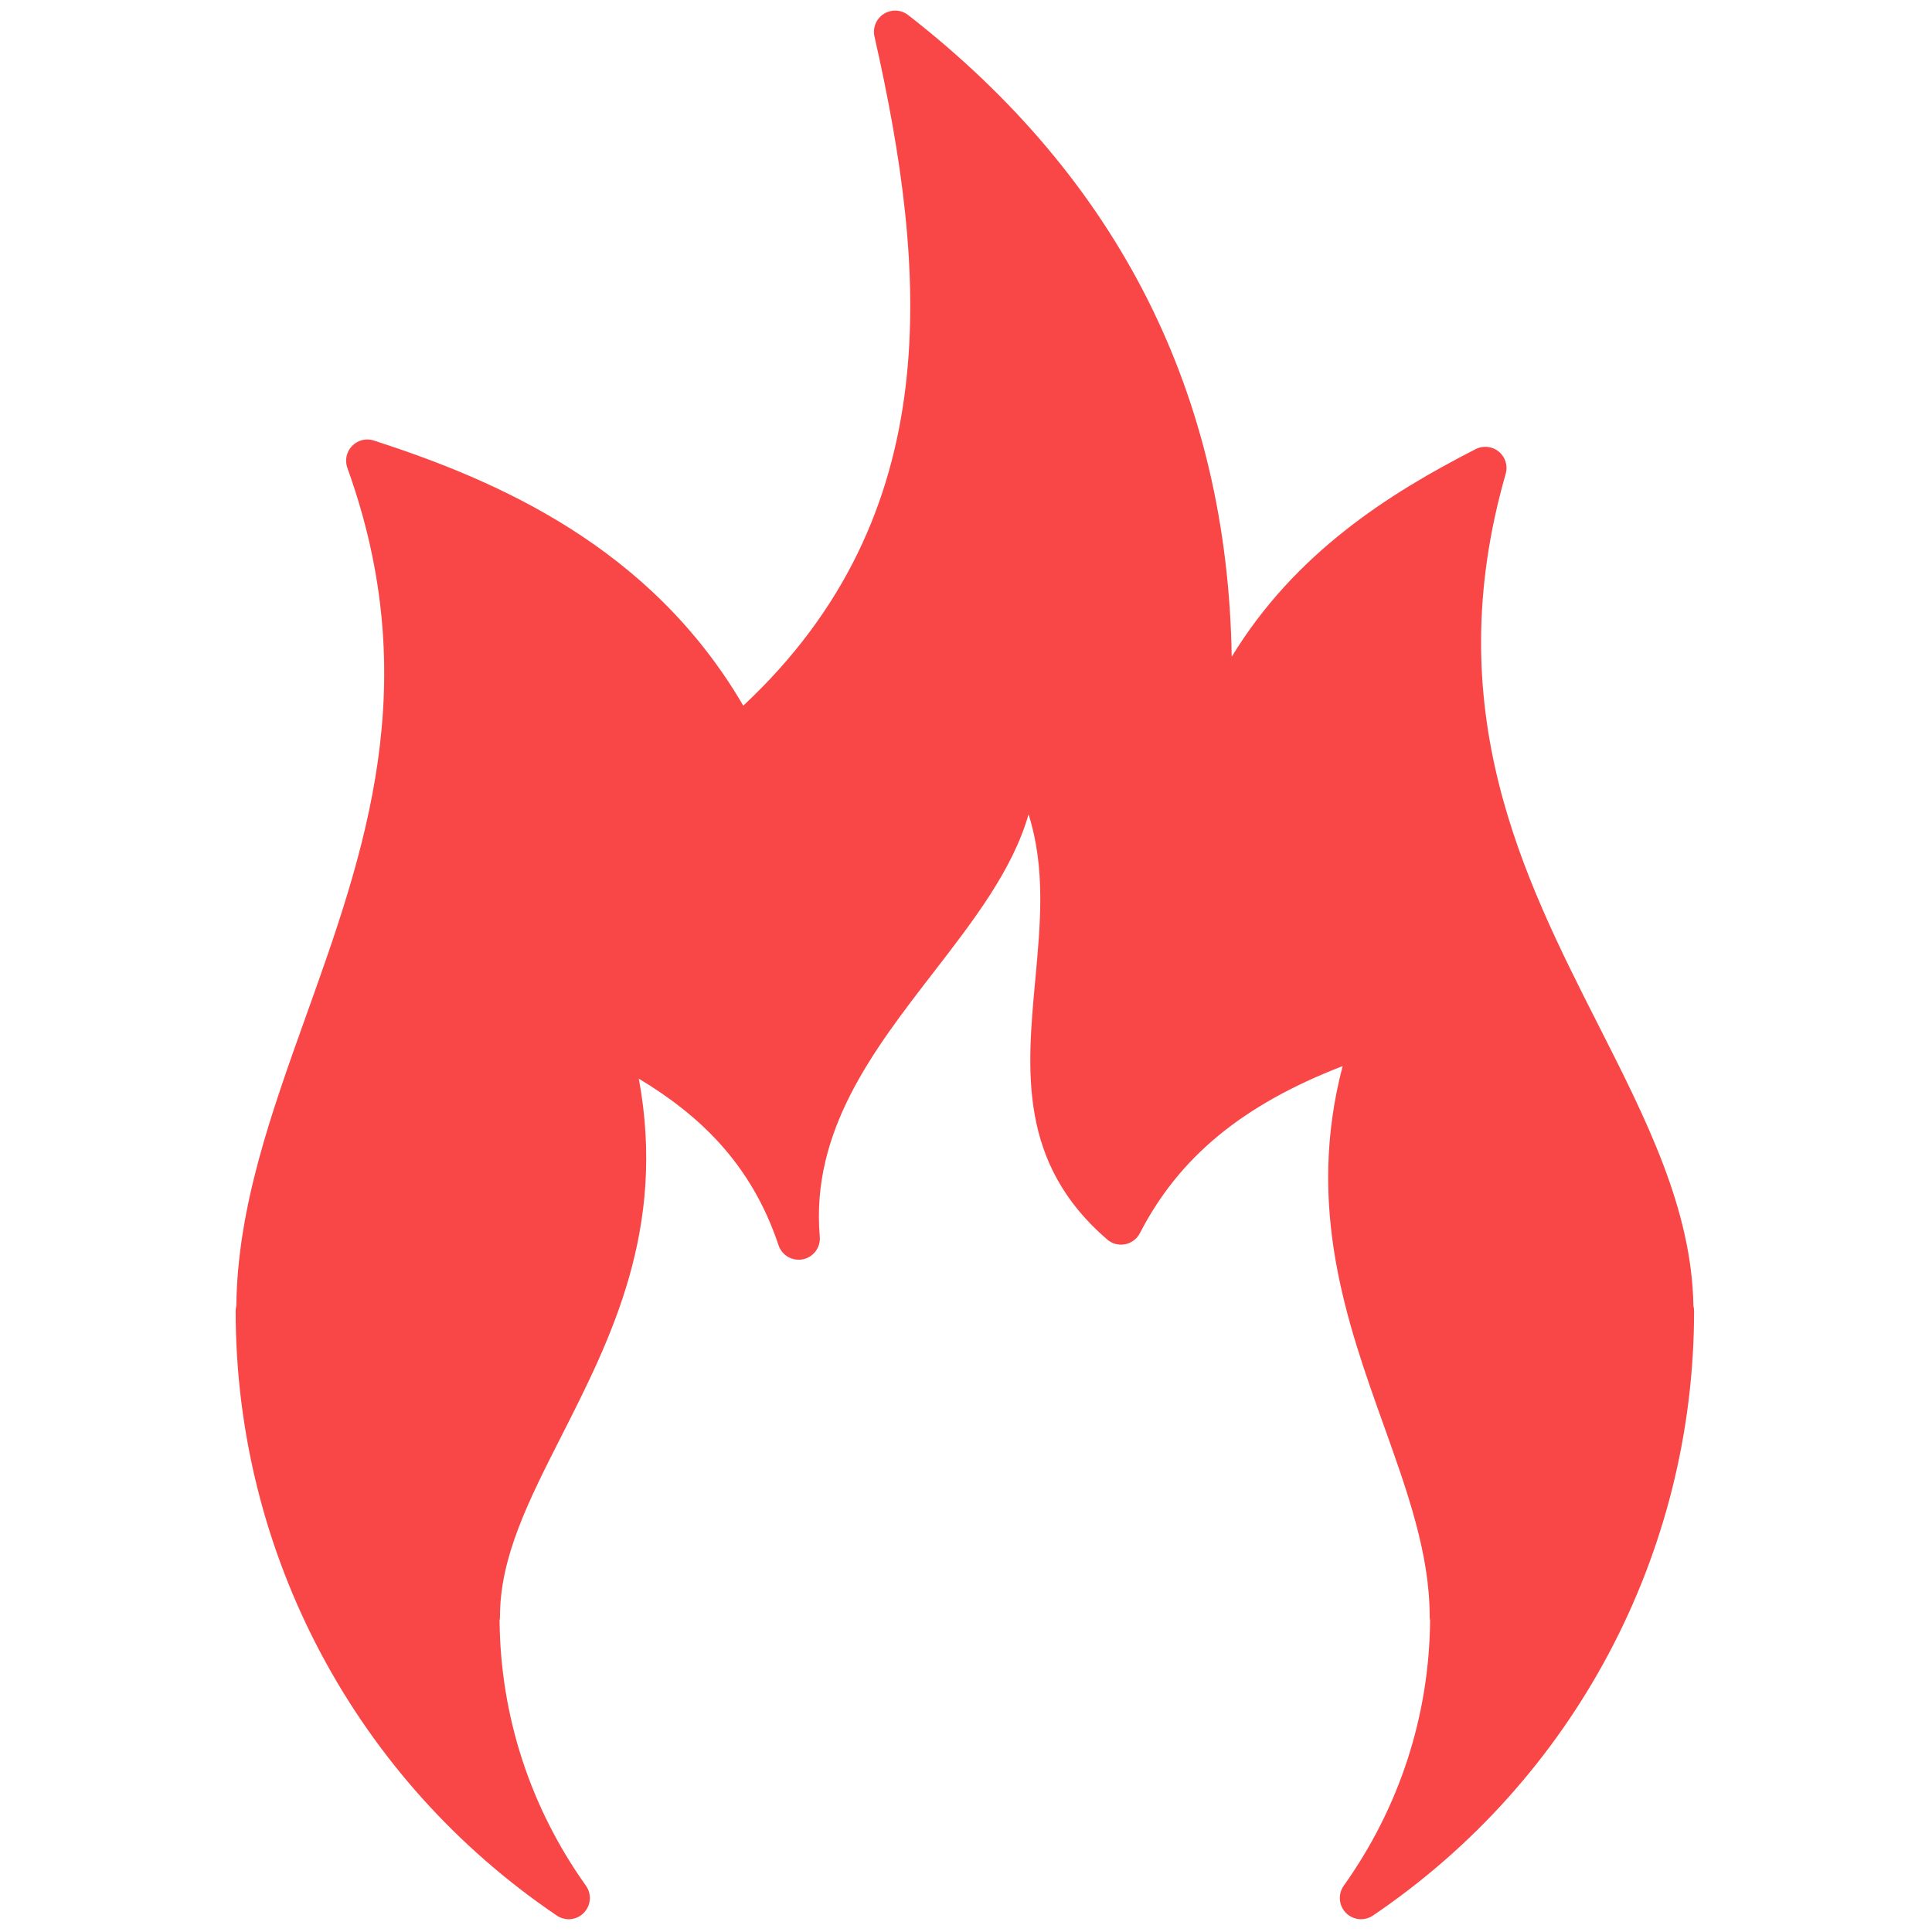 <svg xmlns="http://www.w3.org/2000/svg" xmlns:xlink="http://www.w3.org/1999/xlink" version="1.1" width="256" height="256" viewBox="0 0 256 256" xml:space="preserve">

<defs>
</defs>
<g style="stroke: none; stroke-width: 0; stroke-dasharray: none; stroke-linecap: butt; stroke-linejoin: miter; stroke-miterlimit: 10; fill: none; fill-rule: nonzero; opacity: 1;" transform="translate(1.407 1.407) scale(2.81 2.81)" >
	<path d="M 26.317 90 c -0.194 0 -0.389 -0.057 -0.56 -0.172 c -9.483 -6.414 -15.145 -17.068 -15.145 -28.502 c 0 -0.086 0.011 -0.169 0.031 -0.249 c 0.055 -4.639 1.629 -9.037 3.294 -13.688 c 2.756 -7.701 5.606 -15.663 1.942 -25.826 c -0.129 -0.359 -0.043 -0.76 0.222 -1.035 c 0.266 -0.274 0.663 -0.375 1.026 -0.256 c 5.868 1.896 13.062 5.027 17.421 12.503 c 9.643 -9.009 8.694 -20.473 6.187 -31.555 c -0.093 -0.412 0.083 -0.838 0.439 -1.065 c 0.356 -0.226 0.818 -0.205 1.15 0.055 c 9.945 7.743 15.062 17.905 15.256 30.259 c 2.983 -4.892 7.388 -7.686 11.504 -9.791 c 0.354 -0.182 0.784 -0.135 1.091 0.118 c 0.308 0.253 0.436 0.665 0.325 1.048 c -3.187 11.102 0.826 19.008 4.366 25.984 c 2.267 4.468 4.41 8.691 4.486 13.248 c 0.021 0.079 0.031 0.163 0.031 0.249 c 0 11.434 -5.661 22.088 -15.144 28.502 c -0.4 0.271 -0.937 0.218 -1.276 -0.13 c -0.338 -0.346 -0.379 -0.885 -0.099 -1.278 c 2.626 -3.688 4.032 -8.008 4.071 -12.507 c -0.013 -0.063 -0.02 -0.128 -0.02 -0.194 c 0 -2.957 -1.052 -5.896 -2.166 -9.008 c -1.734 -4.848 -3.682 -10.286 -1.938 -16.939 c -4.733 1.828 -7.72 4.305 -9.561 7.878 c -0.14 0.271 -0.396 0.465 -0.697 0.523 c -0.302 0.06 -0.611 -0.023 -0.843 -0.223 c -4.192 -3.603 -3.787 -7.976 -3.396 -12.206 c 0.251 -2.708 0.492 -5.308 -0.314 -7.845 c -0.747 2.618 -2.585 4.998 -4.495 7.471 c -2.84 3.677 -5.776 7.48 -5.35 12.447 c 0.043 0.505 -0.297 0.963 -0.793 1.065 c -0.5 0.1 -0.991 -0.182 -1.151 -0.663 c -1.31 -3.926 -3.825 -6.189 -6.588 -7.854 c 1.306 7.089 -1.311 12.244 -3.646 16.844 c -1.557 3.067 -2.901 5.717 -2.901 8.51 c 0 0.067 -0.007 0.134 -0.02 0.198 c 0.04 4.497 1.446 8.816 4.072 12.503 c 0.281 0.394 0.239 0.933 -0.099 1.278 C 26.839 89.897 26.58 90 26.317 90 z M 79.357 61.325 h 0.01 H 79.357 z" style="stroke: none; stroke-width: 1; stroke-dasharray: none; stroke-linecap: butt; stroke-linejoin: miter; stroke-miterlimit: 10; fill: rgb(249,70,70); fill-rule: nonzero; opacity: 1;" transform=" matrix(1 0 0 1 0 0) " stroke-linecap="round" />
</g>
</svg>